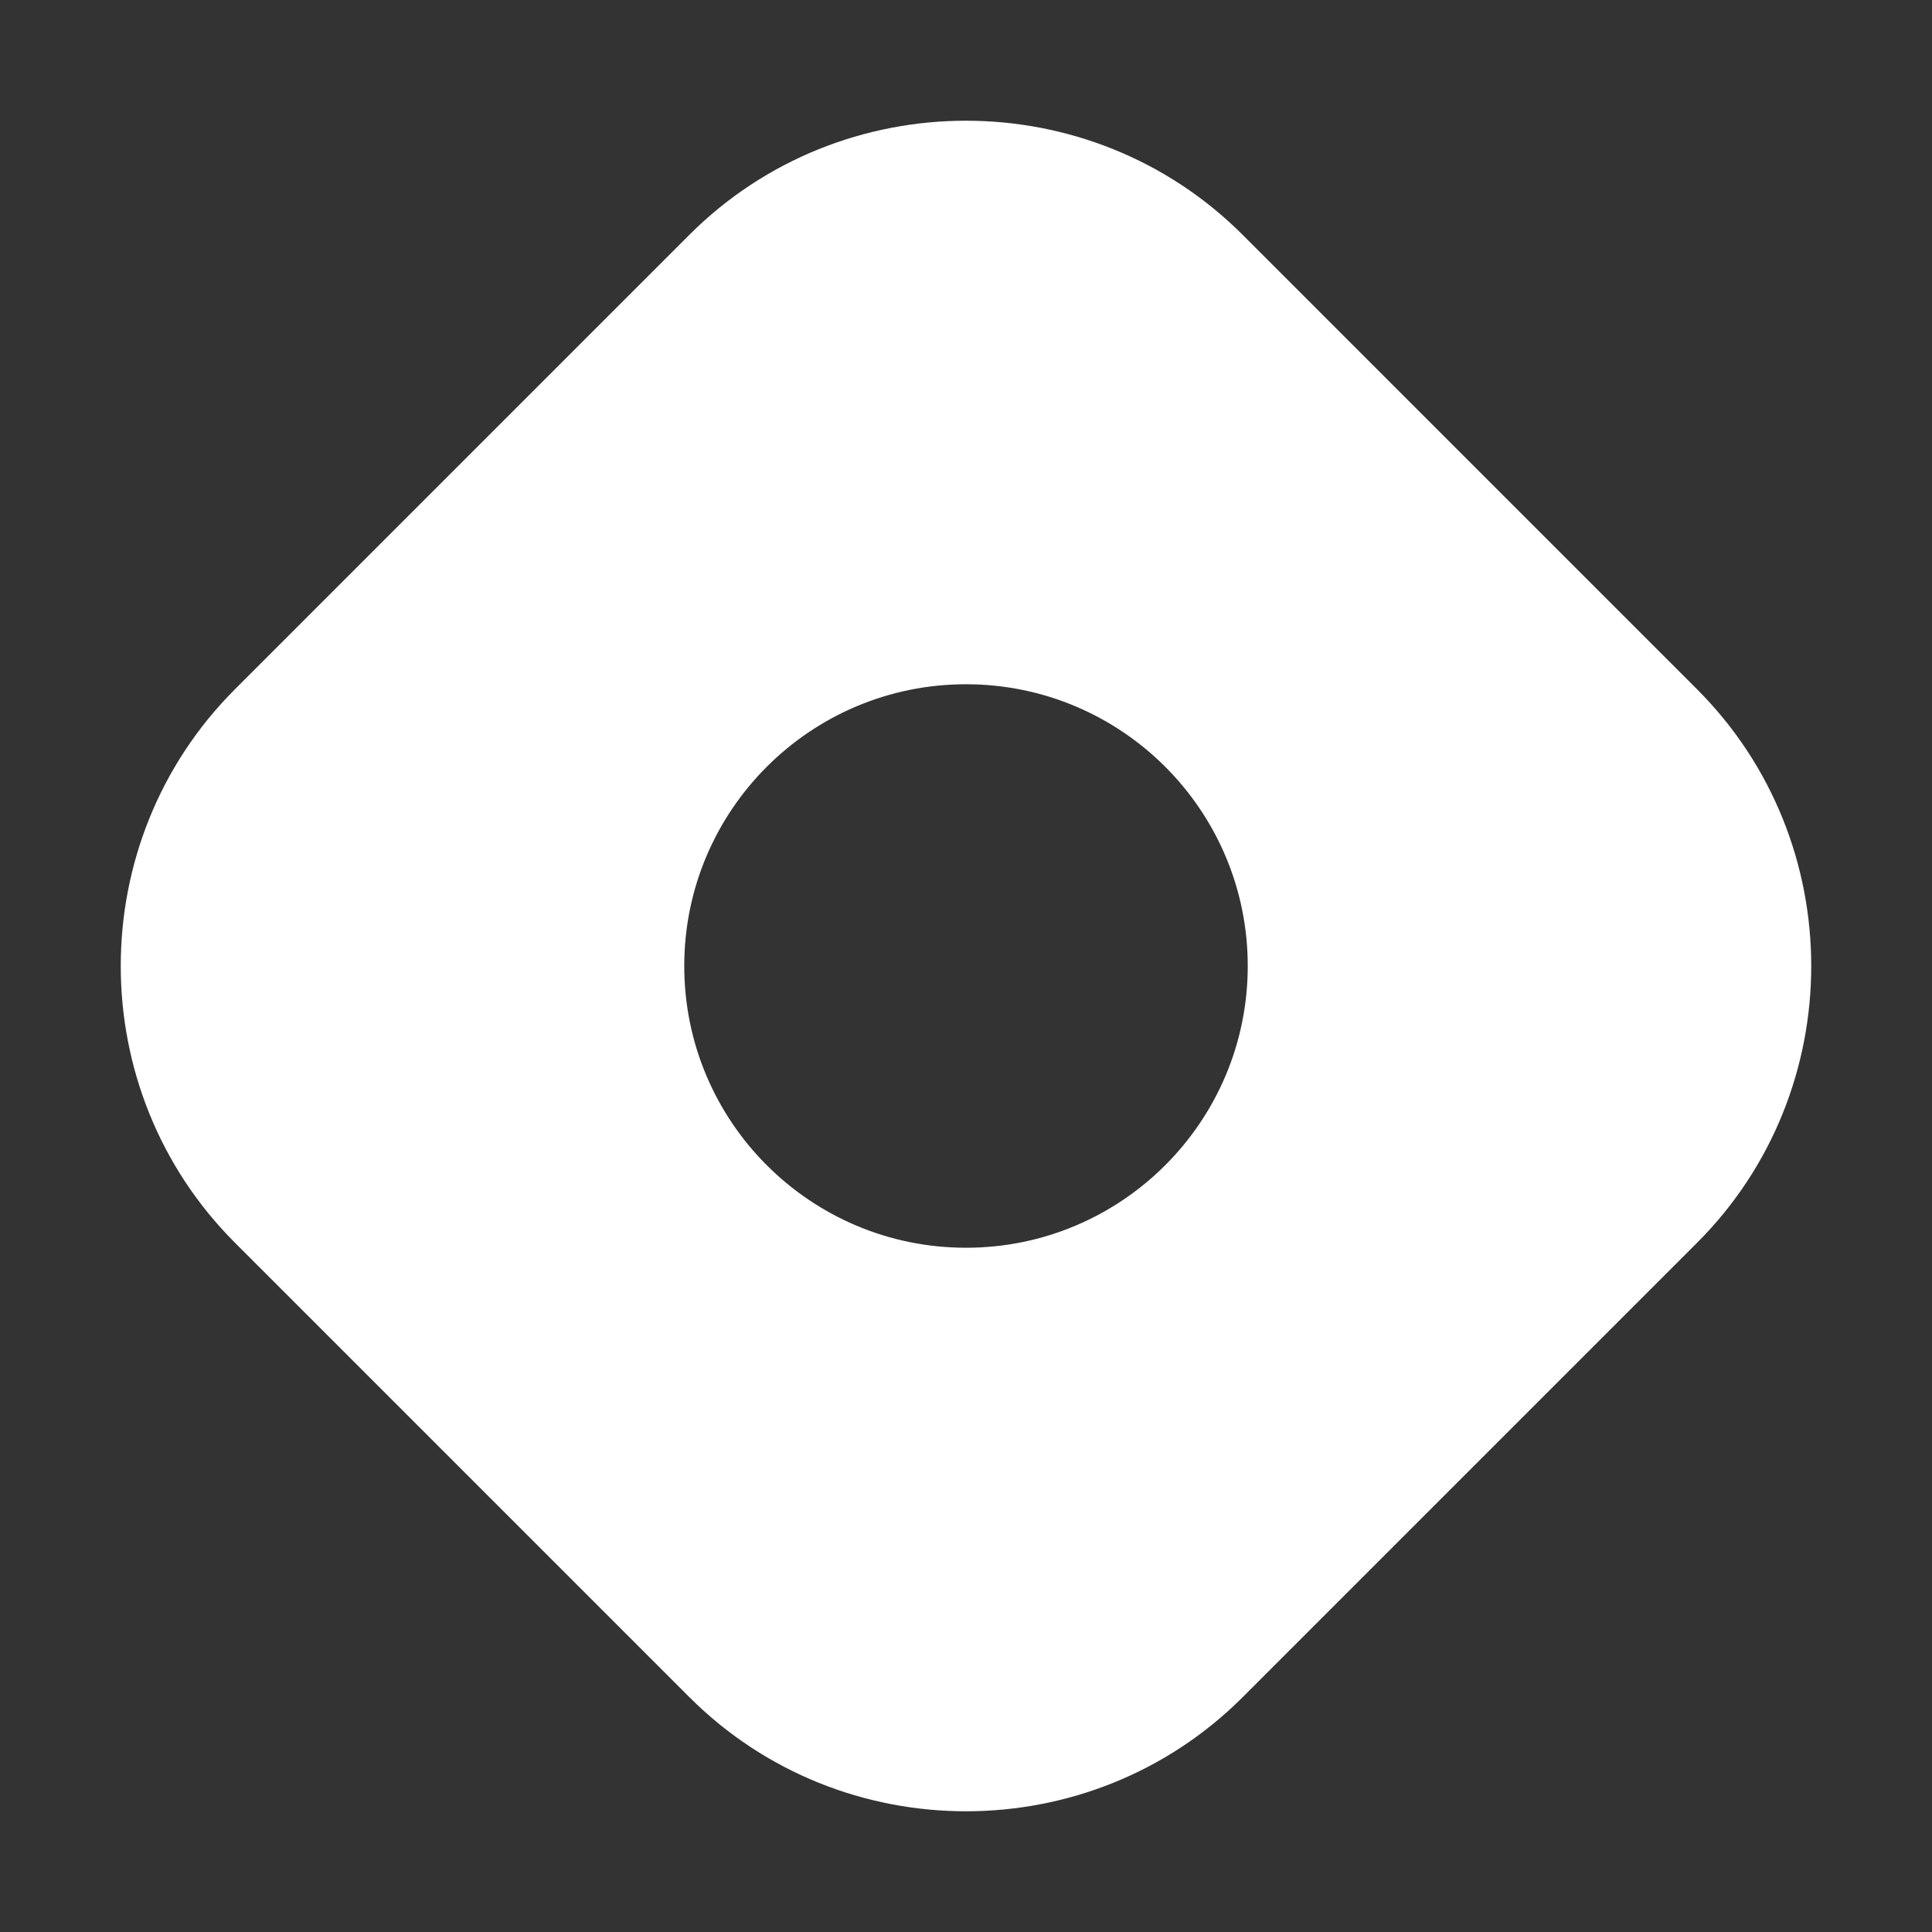 <svg xmlns="http://www.w3.org/2000/svg" x="0px" y="0px"
width="35" height="35"
viewBox="0 0 172 172"
style=" fill:#000000;"><rect x="0" y="0" width="172" height="172" fill="#333333" stroke="none"/><g fill="none" fill-rule="nonzero" stroke="none" stroke-width="1" stroke-linecap="butt" stroke-linejoin="miter" stroke-miterlimit="10" stroke-dasharray="" stroke-dashoffset="0" font-family="none" font-weight="none" font-size="none" text-anchor="none" style="mix-blend-mode: normal"><path d="M0,172v-172h172v172z" fill="none"></path><g fill="#ffffff"><path d="M151.088,61.368l-40.456,-40.459c-13.549,-13.549 -35.715,-13.549 -49.264,0l-40.456,40.459c-13.549,13.549 -13.549,35.715 0,49.264l40.459,40.459c13.549,13.549 35.715,13.549 49.264,0l40.459,-40.459c13.541,-13.549 13.541,-35.715 -0.007,-49.264zM86,111.083c-13.853,0 -25.083,-11.23 -25.083,-25.083c0,-13.853 11.23,-25.083 25.083,-25.083c13.853,0 25.083,11.23 25.083,25.083c0,13.853 -11.23,25.083 -25.083,25.083z"></path></g></g></svg>